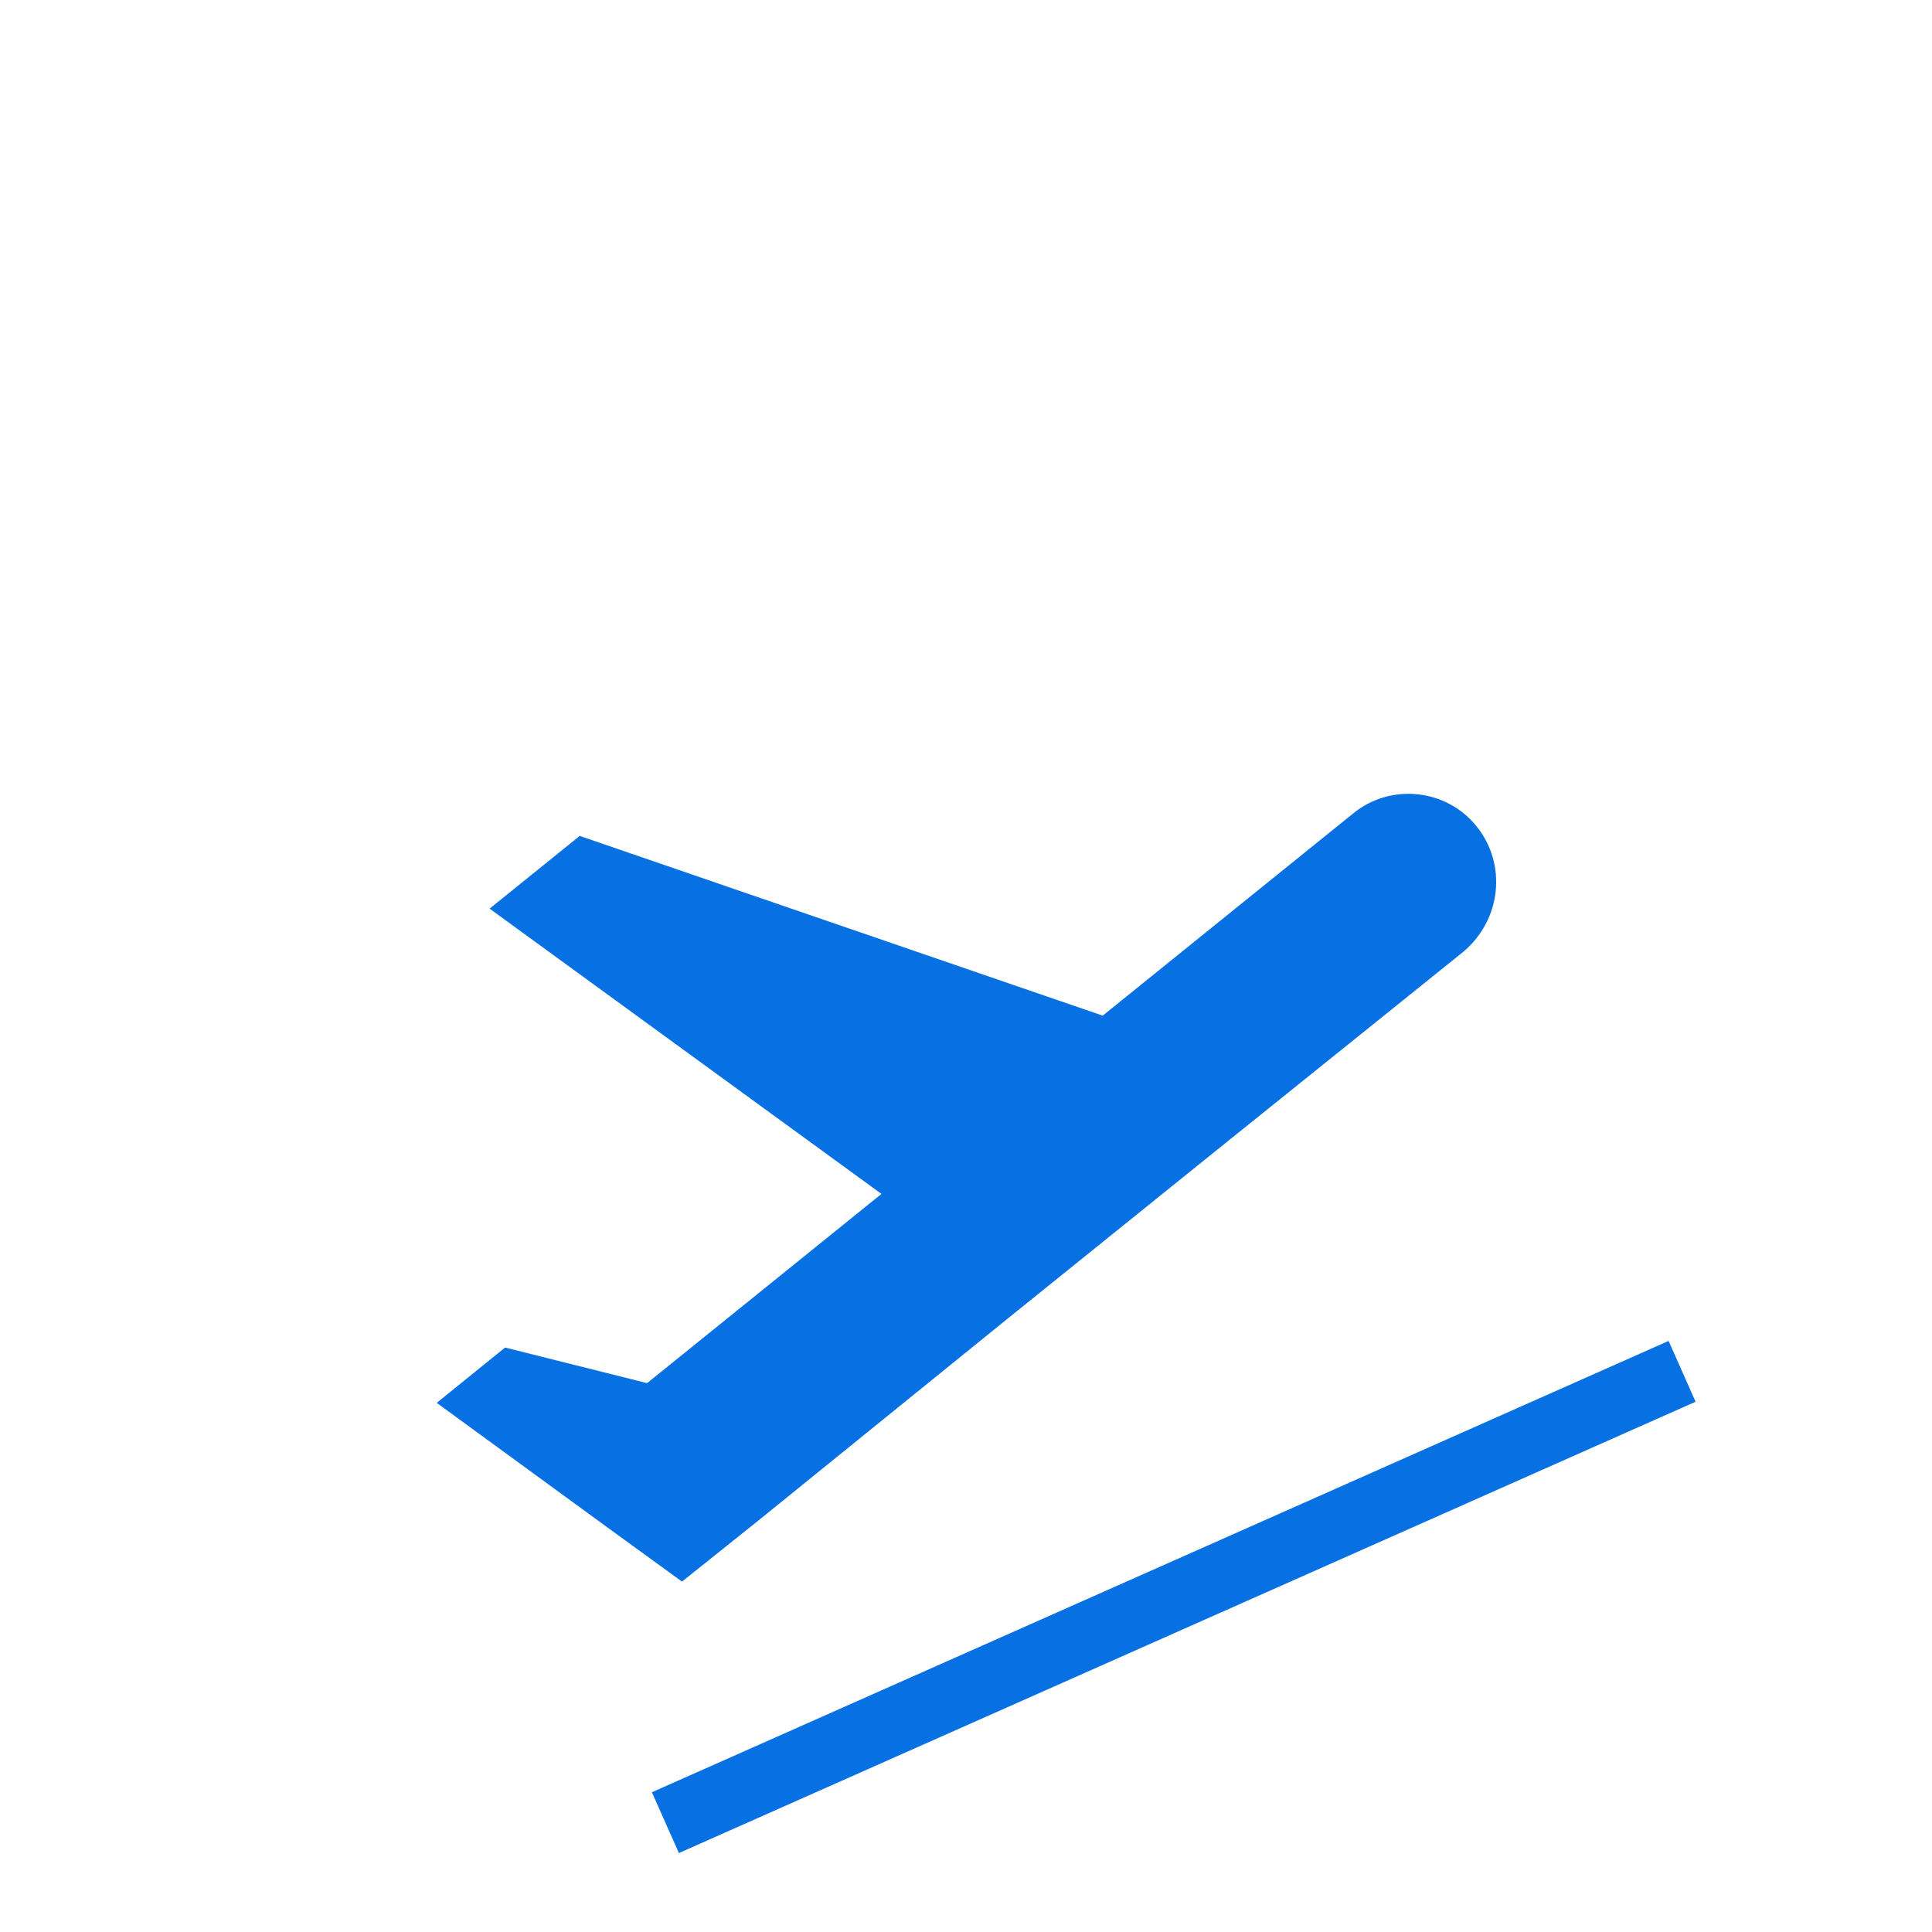 <svg width="33" height="33" viewBox="0 0 33 33" fill="none" xmlns="http://www.w3.org/2000/svg">
<g clip-path="url(#clip0_148_767)">
<path d="M11.135 30.613L28.501 22.904L29.312 24.732L11.947 32.441L11.135 30.613ZM25.224 14.118C24.708 13.472 23.754 13.37 23.112 13.895L18.835 17.348L9.902 14.278L8.363 15.52L15.056 20.393L11.053 23.625L8.627 23.017L7.46 23.962L10.406 26.112L11.649 27.015L12.941 25.982L17.215 22.52L20.72 19.695L25.001 16.252C25.644 15.704 25.741 14.764 25.224 14.118Z" fill="#0770E3"/>
</g>
<defs>
<clipPath id="clip0_148_767">
<rect width="24" height="24" fill="white" transform="translate(0.52 10.31) rotate(-23.937)"/>
</clipPath>
</defs>
</svg>
